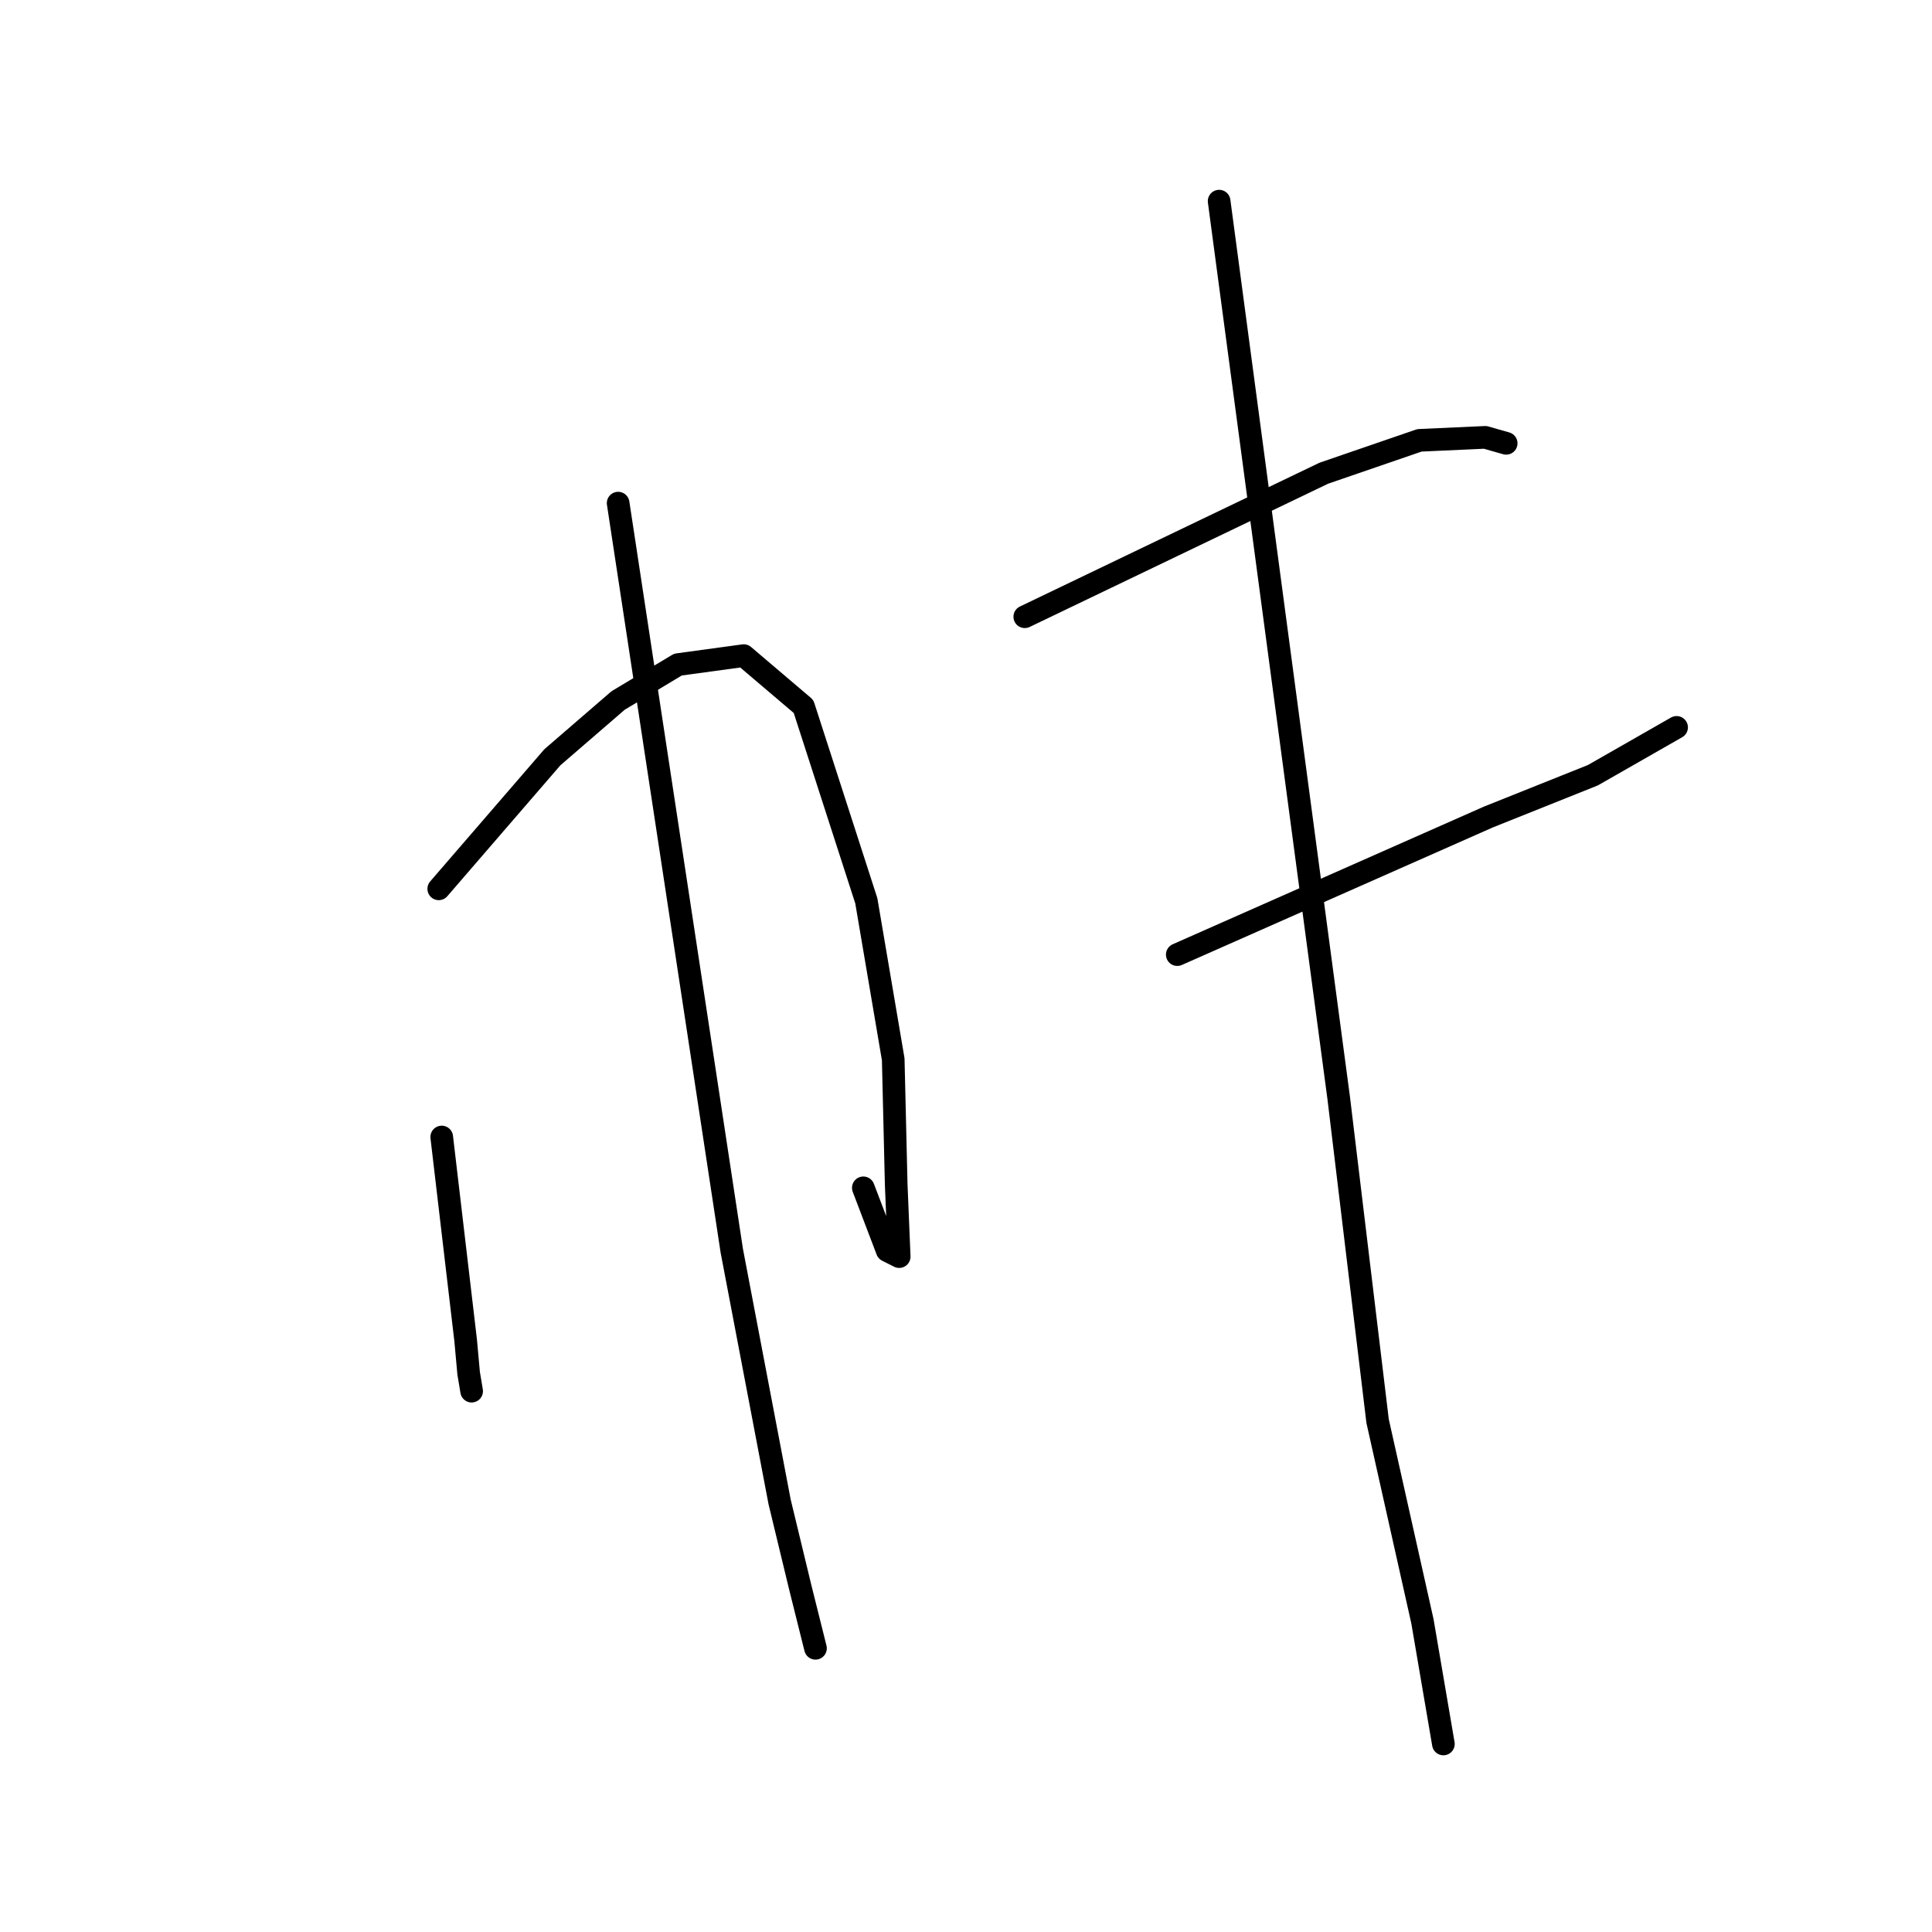 <?xml version="1.0" standalone="no"?>
    <svg width="256" height="256" xmlns="http://www.w3.org/2000/svg" version="1.1">
    <polyline stroke="black" stroke-width="3" stroke-linecap="round" fill="transparent" stroke-linejoin="round" points="58.532 150.659 60.116 164.13 61.701 177.6 62.097 181.958 62.494 184.335 62.494 184.335 " />
        <polyline stroke="black" stroke-width="3" stroke-linecap="round" fill="transparent" stroke-linejoin="round" points="58.136 117.775 65.663 109.059 73.191 100.343 81.907 92.815 89.831 88.061 98.547 86.872 106.471 93.608 114.791 119.36 118.357 140.358 118.753 156.998 119.149 166.507 117.564 165.714 114.395 157.394 114.395 157.394 " />
        <polyline stroke="black" stroke-width="3" stroke-linecap="round" fill="transparent" stroke-linejoin="round" points="81.907 66.667 89.435 116.191 96.962 165.714 103.301 198.994 106.075 210.484 108.056 218.408 108.056 218.408 " />
        <polyline stroke="black" stroke-width="3" stroke-linecap="round" fill="transparent" stroke-linejoin="round" points="135.789 81.722 155.598 72.213 175.408 62.705 188.086 58.347 196.802 57.951 199.576 58.743 199.576 58.743 " />
        <polyline stroke="black" stroke-width="3" stroke-linecap="round" fill="transparent" stroke-linejoin="round" points="155.995 126.492 176.597 117.379 197.198 108.267 211.065 102.72 222.158 96.381 222.158 96.381 " />
        <polyline stroke="black" stroke-width="3" stroke-linecap="round" fill="transparent" stroke-linejoin="round" points="161.541 26.651 169.465 86.08 177.389 145.509 182.539 188.297 188.482 214.842 191.256 231.086 191.256 231.086 " />
        </svg>